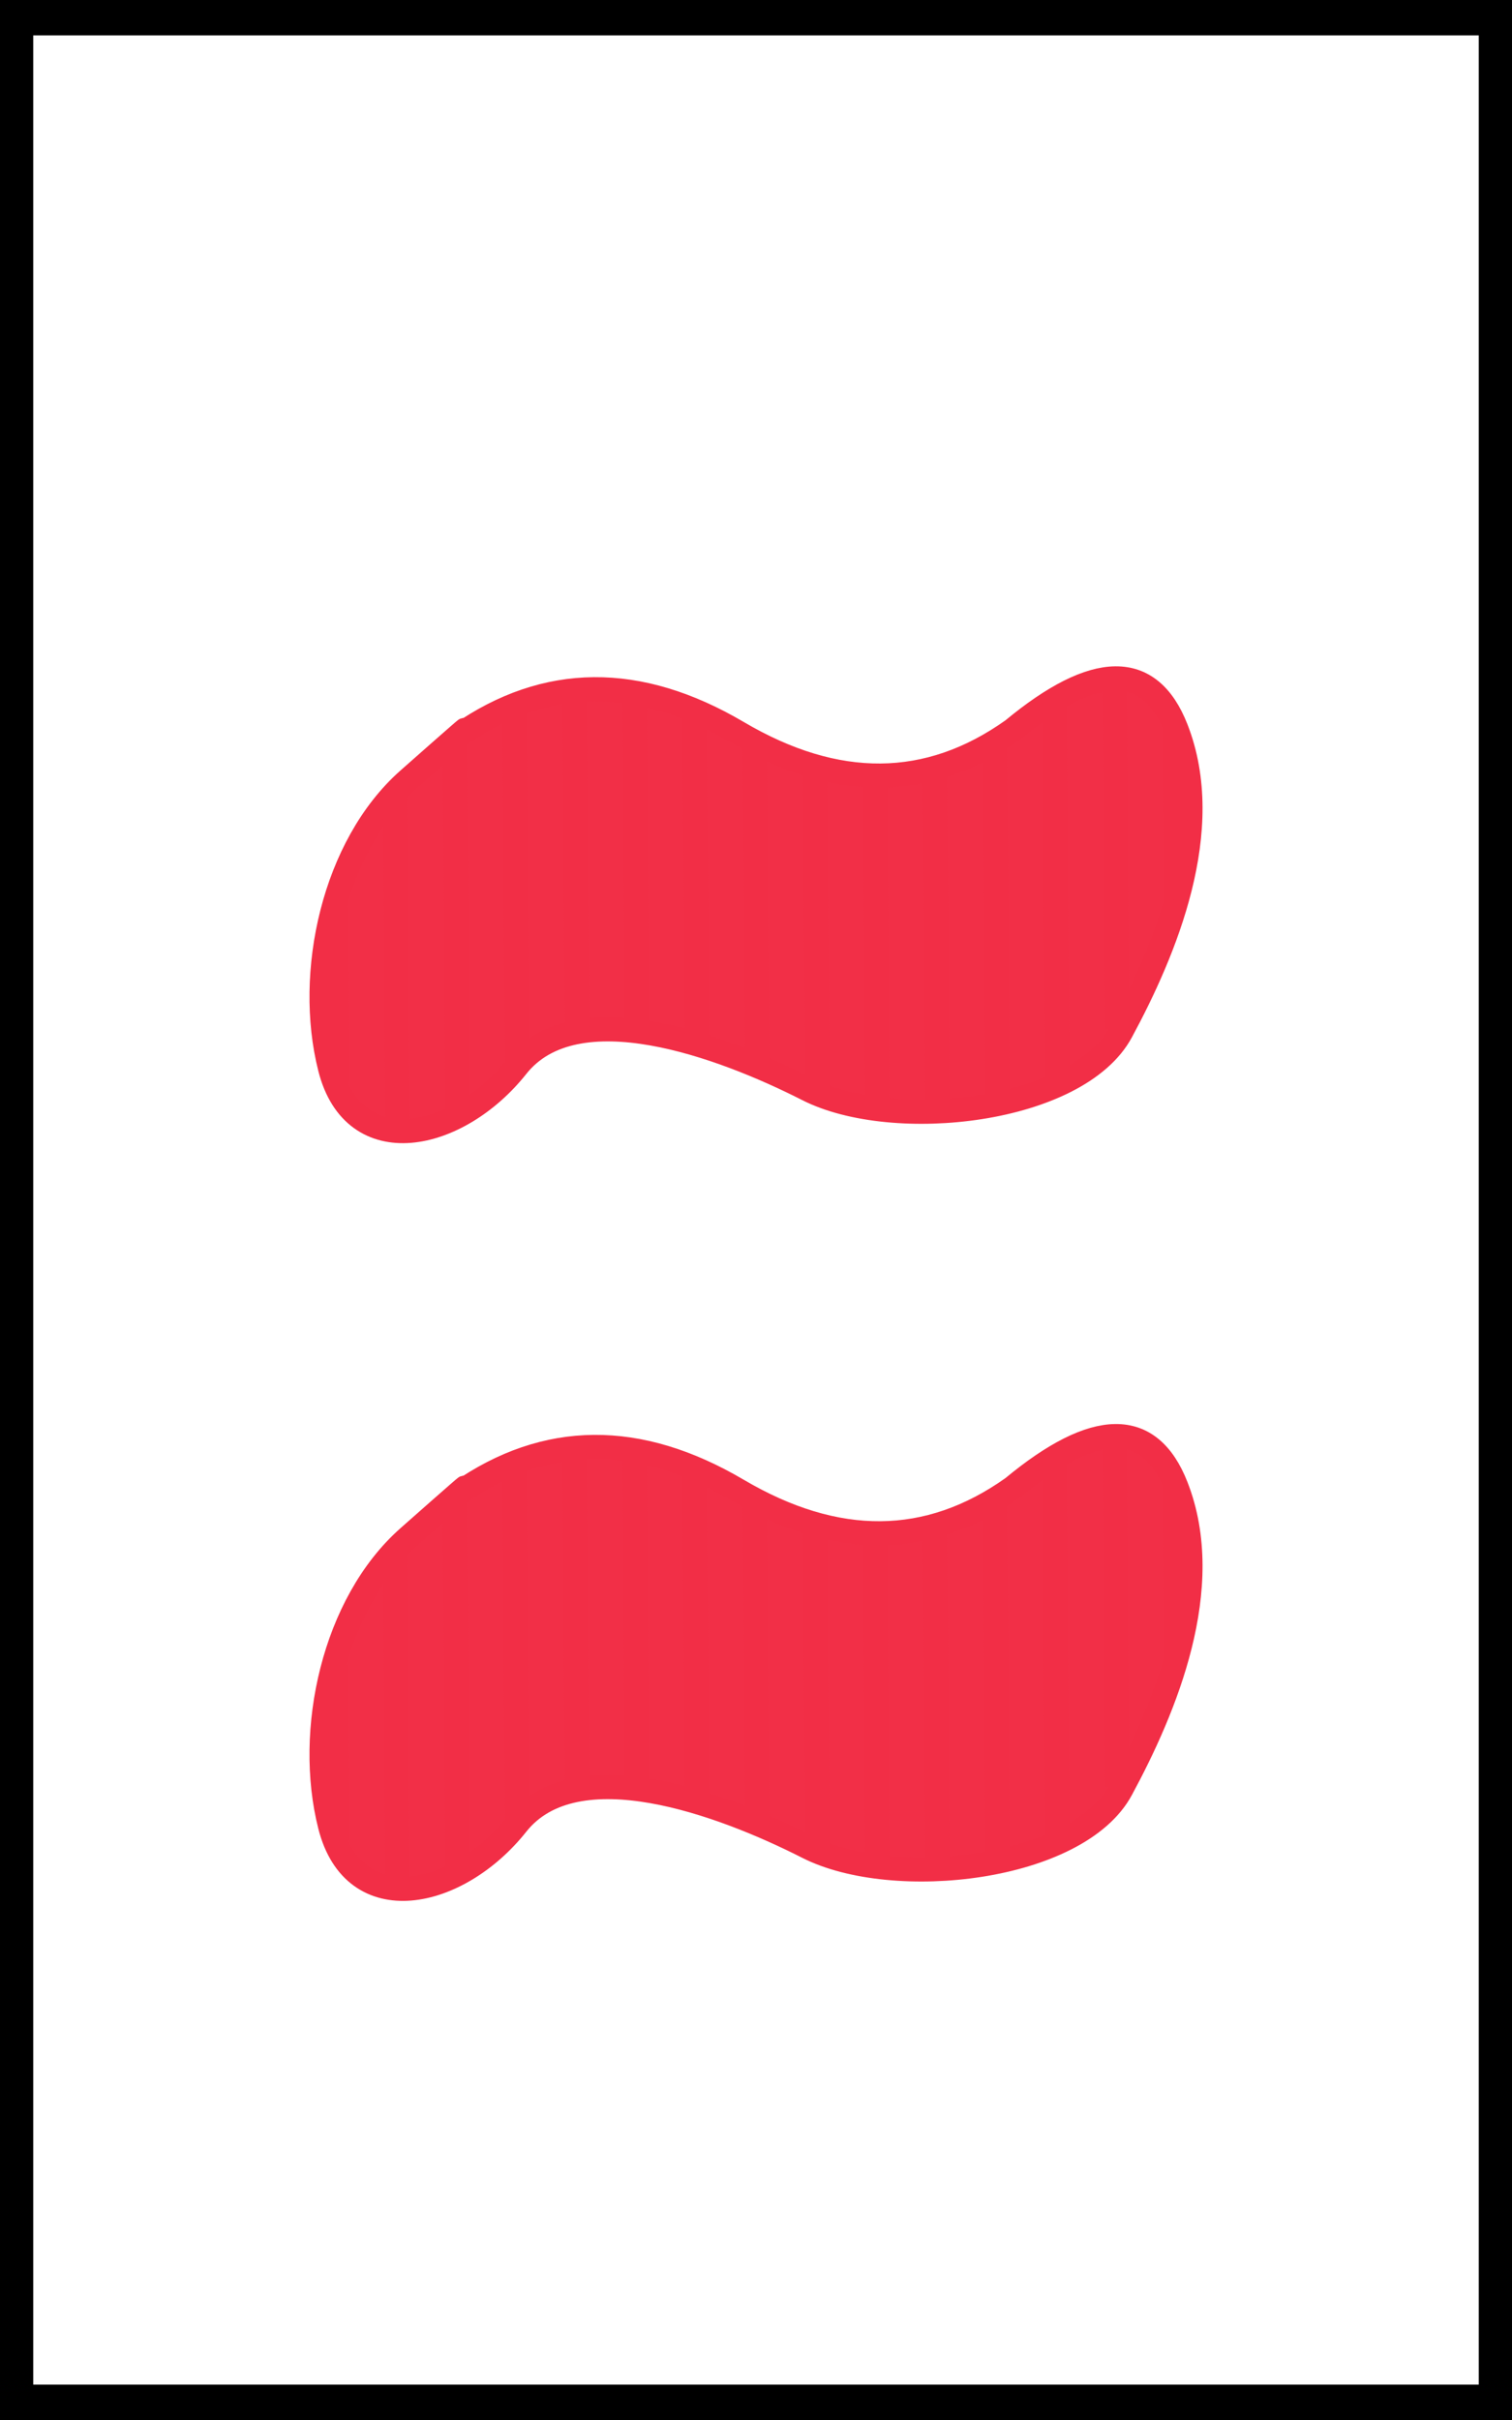 <?xml version="1.0" encoding="UTF-8" standalone="no"?>
<!DOCTYPE svg PUBLIC "-//W3C//DTD SVG 1.1//EN" "http://www.w3.org/Graphics/SVG/1.1/DTD/svg11.dtd">
<svg version="1.1" xmlns="http://www.w3.org/2000/svg" xmlns:xlink="http://www.w3.org/1999/xlink" preserveAspectRatio="xMidYMid meet" viewBox="0 0 250 400" width="250" height="400"><rect x="0" y="0" width="250" height="400" fill="#333333" stroke="none"/><defs><path d="M2.5 2.85L247.5 2.85L247.5 397.15L2.5 397.15L2.5 2.85Z" id="a4m8Ra7hs"></path><path d="M67.52 128.87C55.16 139.82 50.59 160.83 54.57 176.53C58.54 192.23 75.68 188.58 85.46 176.26C95.24 163.94 119.33 172.83 133.54 180.05C147.76 187.27 178.2 183.86 185.39 170.51C192.59 157.17 201.03 137.17 194.47 120.44C190.1 109.29 181.09 109.37 167.44 120.67C153.49 130.58 138.33 130.71 121.96 121.06C105.58 111.42 90.28 111.55 76.05 121.46C78.61 119.1 75.77 121.58 67.52 128.87Z" id="a2E8owtihA"></path><path d="M55.75 178.86L55.54 149.95" id="a2fn1AHSo"></path><path d="M65.74 187.62L65.33 130.99" id="e7hVhvwCl"></path><path d="M75.64 184.84L75.19 122.06" id="b1YiLoCW9"></path><path d="M85.5 175.65L85.07 116.98" id="bYgUs75Iu"></path><path d="M95.39 170.85L94.97 113.63" id="k1GCmwf2Ri"></path><path d="M105.3 169.52L104.91 115.32" id="i1uqoTDxSd"></path><path d="M115.25 172.45L114.84 116.73" id="h71umefmAk"></path><path d="M125.19 175.31L124.81 122.82" id="c1Uwz5Cm"></path><path d="M135.15 179.95L134.76 127.45" id="e14kBOcRVc"></path><path d="M145.1 184.24L144.69 127.95" id="a5iw5Ict7P"></path><path d="M155.02 184.16L154.62 128.46" id="cfBkwIfRM"></path><path d="M164.93 182.05L164.5 122.47" id="b25CEP9Kwr"></path><path d="M174.83 178.43L174.37 116.21" id="jvlwfegda"></path><path d="M184.69 170.08L184.28 113.46" id="al2HwjVG1"></path><path d="M194.46 148.76L194.25 120.45" id="abtzLYLIL"></path><path d="M67.52 254.11C55.16 265.06 50.59 286.07 54.57 301.77C58.54 317.47 75.68 313.83 85.46 301.51C95.24 289.19 119.33 298.07 133.54 305.29C147.76 312.51 178.2 309.1 185.39 295.75C192.59 282.41 201.03 262.41 194.47 245.68C190.1 234.53 181.09 234.61 167.44 245.92C153.49 255.82 138.33 255.95 121.96 246.31C105.58 236.66 90.28 236.79 76.05 246.7C78.61 244.35 75.77 246.82 67.52 254.11Z" id="a5WPamP4Xx"></path><path d="M55.75 304.1L55.54 275.2" id="adw5Dktyl"></path><path d="M65.74 312.86L65.33 256.24" id="eQ7OBcYl0"></path><path d="M75.64 310.08L75.19 247.3" id="d8BfrTrDw"></path><path d="M85.5 300.9L85.07 242.22" id="bapdYhl6g"></path><path d="M95.39 296.09L94.97 238.87" id="d1j0UWNkAf"></path><path d="M105.3 294.76L104.91 240.56" id="b1vKchODpO"></path><path d="M115.25 297.69L114.84 241.97" id="e3BjRlW7Dd"></path><path d="M125.19 300.56L124.81 248.06" id="b3A8W0pIim"></path><path d="M135.15 305.19L134.76 252.69" id="a35xjuQ8cy"></path><path d="M145.1 309.48L144.69 253.2" id="b22mccF5f"></path><path d="M155.02 309.4L154.62 253.7" id="c2YR3Ztnc"></path><path d="M164.93 307.29L164.5 247.72" id="a19i0mjePH"></path><path d="M174.83 303.67L174.37 241.46" id="d7ih7uwjGv"></path><path d="M184.69 295.33L184.28 238.7" id="e1IvrGAk3O"></path><path d="M194.46 274.01L194.25 245.69" id="elcNig0Iy"></path></defs><g><g><g><use xlink:href="#a4m8Ra7hs" opacity="1" fill="#ffffff" fill-opacity="1"></use><g><use xlink:href="#a4m8Ra7hs" opacity="1" fill-opacity="0" stroke="#000000" stroke-width="6" stroke-opacity="1"></use></g></g><g><use xlink:href="#a2E8owtihA" opacity="1" fill="#f22e46" fill-opacity="0.99"></use><g><use xlink:href="#a2E8owtihA" opacity="1" fill-opacity="0" stroke="#f22e46" stroke-width="4" stroke-opacity="1"></use></g></g><g><use xlink:href="#a2fn1AHSo" opacity="1" fill="#f22e46" fill-opacity="0.99"></use><g><use xlink:href="#a2fn1AHSo" opacity="1" fill-opacity="0" stroke="#f22e46" stroke-width="4" stroke-opacity="1"></use></g></g><g><use xlink:href="#e7hVhvwCl" opacity="1" fill="#f22e46" fill-opacity="0.99"></use><g><use xlink:href="#e7hVhvwCl" opacity="1" fill-opacity="0" stroke="#f22e46" stroke-width="4" stroke-opacity="1"></use></g></g><g><use xlink:href="#b1YiLoCW9" opacity="1" fill="#f22e46" fill-opacity="0.99"></use><g><use xlink:href="#b1YiLoCW9" opacity="1" fill-opacity="0" stroke="#f22e46" stroke-width="4" stroke-opacity="1"></use></g></g><g><use xlink:href="#bYgUs75Iu" opacity="1" fill="#f22e46" fill-opacity="0.99"></use><g><use xlink:href="#bYgUs75Iu" opacity="1" fill-opacity="0" stroke="#f22e46" stroke-width="4" stroke-opacity="1"></use></g></g><g><use xlink:href="#k1GCmwf2Ri" opacity="1" fill="#f22e46" fill-opacity="0.99"></use><g><use xlink:href="#k1GCmwf2Ri" opacity="1" fill-opacity="0" stroke="#f22e46" stroke-width="4" stroke-opacity="1"></use></g></g><g><use xlink:href="#i1uqoTDxSd" opacity="1" fill="#f22e46" fill-opacity="0.99"></use><g><use xlink:href="#i1uqoTDxSd" opacity="1" fill-opacity="0" stroke="#f22e46" stroke-width="4" stroke-opacity="1"></use></g></g><g><use xlink:href="#h71umefmAk" opacity="1" fill="#f22e46" fill-opacity="0.99"></use><g><use xlink:href="#h71umefmAk" opacity="1" fill-opacity="0" stroke="#f22e46" stroke-width="4" stroke-opacity="1"></use></g></g><g><use xlink:href="#c1Uwz5Cm" opacity="1" fill="#f22e46" fill-opacity="0.99"></use><g><use xlink:href="#c1Uwz5Cm" opacity="1" fill-opacity="0" stroke="#f22e46" stroke-width="4" stroke-opacity="1"></use></g></g><g><use xlink:href="#e14kBOcRVc" opacity="1" fill="#f22e46" fill-opacity="0.99"></use><g><use xlink:href="#e14kBOcRVc" opacity="1" fill-opacity="0" stroke="#f22e46" stroke-width="4" stroke-opacity="1"></use></g></g><g><use xlink:href="#a5iw5Ict7P" opacity="1" fill="#f22e46" fill-opacity="0.99"></use><g><use xlink:href="#a5iw5Ict7P" opacity="1" fill-opacity="0" stroke="#f22e46" stroke-width="4" stroke-opacity="1"></use></g></g><g><use xlink:href="#cfBkwIfRM" opacity="1" fill="#f22e46" fill-opacity="0.99"></use><g><use xlink:href="#cfBkwIfRM" opacity="1" fill-opacity="0" stroke="#f22e46" stroke-width="4" stroke-opacity="1"></use></g></g><g><use xlink:href="#b25CEP9Kwr" opacity="1" fill="#f22e46" fill-opacity="0.99"></use><g><use xlink:href="#b25CEP9Kwr" opacity="1" fill-opacity="0" stroke="#f22e46" stroke-width="4" stroke-opacity="1"></use></g></g><g><use xlink:href="#jvlwfegda" opacity="1" fill="#f22e46" fill-opacity="0.99"></use><g><use xlink:href="#jvlwfegda" opacity="1" fill-opacity="0" stroke="#f22e46" stroke-width="4" stroke-opacity="1"></use></g></g><g><use xlink:href="#al2HwjVG1" opacity="1" fill="#f22e46" fill-opacity="0.99"></use><g><use xlink:href="#al2HwjVG1" opacity="1" fill-opacity="0" stroke="#f22e46" stroke-width="4" stroke-opacity="1"></use></g></g><g><use xlink:href="#abtzLYLIL" opacity="1" fill="#f22e46" fill-opacity="0.99"></use><g><use xlink:href="#abtzLYLIL" opacity="1" fill-opacity="0" stroke="#f22e46" stroke-width="4" stroke-opacity="1"></use></g></g><g><use xlink:href="#a5WPamP4Xx" opacity="1" fill="#f22e46" fill-opacity="0.99"></use><g><use xlink:href="#a5WPamP4Xx" opacity="1" fill-opacity="0" stroke="#f22e46" stroke-width="4" stroke-opacity="1"></use></g></g><g><use xlink:href="#adw5Dktyl" opacity="1" fill="#f22e46" fill-opacity="0.99"></use><g><use xlink:href="#adw5Dktyl" opacity="1" fill-opacity="0" stroke="#f22e46" stroke-width="4" stroke-opacity="1"></use></g></g><g><use xlink:href="#eQ7OBcYl0" opacity="1" fill="#f22e46" fill-opacity="0.99"></use><g><use xlink:href="#eQ7OBcYl0" opacity="1" fill-opacity="0" stroke="#f22e46" stroke-width="4" stroke-opacity="1"></use></g></g><g><use xlink:href="#d8BfrTrDw" opacity="1" fill="#f22e46" fill-opacity="0.99"></use><g><use xlink:href="#d8BfrTrDw" opacity="1" fill-opacity="0" stroke="#f22e46" stroke-width="4" stroke-opacity="1"></use></g></g><g><use xlink:href="#bapdYhl6g" opacity="1" fill="#f22e46" fill-opacity="0.99"></use><g><use xlink:href="#bapdYhl6g" opacity="1" fill-opacity="0" stroke="#f22e46" stroke-width="4" stroke-opacity="1"></use></g></g><g><use xlink:href="#d1j0UWNkAf" opacity="1" fill="#f22e46" fill-opacity="0.99"></use><g><use xlink:href="#d1j0UWNkAf" opacity="1" fill-opacity="0" stroke="#f22e46" stroke-width="4" stroke-opacity="1"></use></g></g><g><use xlink:href="#b1vKchODpO" opacity="1" fill="#f22e46" fill-opacity="0.99"></use><g><use xlink:href="#b1vKchODpO" opacity="1" fill-opacity="0" stroke="#f22e46" stroke-width="4" stroke-opacity="1"></use></g></g><g><use xlink:href="#e3BjRlW7Dd" opacity="1" fill="#f22e46" fill-opacity="0.99"></use><g><use xlink:href="#e3BjRlW7Dd" opacity="1" fill-opacity="0" stroke="#f22e46" stroke-width="4" stroke-opacity="1"></use></g></g><g><use xlink:href="#b3A8W0pIim" opacity="1" fill="#f22e46" fill-opacity="0.99"></use><g><use xlink:href="#b3A8W0pIim" opacity="1" fill-opacity="0" stroke="#f22e46" stroke-width="4" stroke-opacity="1"></use></g></g><g><use xlink:href="#a35xjuQ8cy" opacity="1" fill="#f22e46" fill-opacity="0.99"></use><g><use xlink:href="#a35xjuQ8cy" opacity="1" fill-opacity="0" stroke="#f22e46" stroke-width="4" stroke-opacity="1"></use></g></g><g><use xlink:href="#b22mccF5f" opacity="1" fill="#f22e46" fill-opacity="0.99"></use><g><use xlink:href="#b22mccF5f" opacity="1" fill-opacity="0" stroke="#f22e46" stroke-width="4" stroke-opacity="1"></use></g></g><g><use xlink:href="#c2YR3Ztnc" opacity="1" fill="#f22e46" fill-opacity="0.99"></use><g><use xlink:href="#c2YR3Ztnc" opacity="1" fill-opacity="0" stroke="#f22e46" stroke-width="4" stroke-opacity="1"></use></g></g><g><use xlink:href="#a19i0mjePH" opacity="1" fill="#f22e46" fill-opacity="0.99"></use><g><use xlink:href="#a19i0mjePH" opacity="1" fill-opacity="0" stroke="#f22e46" stroke-width="4" stroke-opacity="1"></use></g></g><g><use xlink:href="#d7ih7uwjGv" opacity="1" fill="#f22e46" fill-opacity="0.99"></use><g><use xlink:href="#d7ih7uwjGv" opacity="1" fill-opacity="0" stroke="#f22e46" stroke-width="4" stroke-opacity="1"></use></g></g><g><use xlink:href="#e1IvrGAk3O" opacity="1" fill="#f22e46" fill-opacity="0.99"></use><g><use xlink:href="#e1IvrGAk3O" opacity="1" fill-opacity="0" stroke="#f22e46" stroke-width="4" stroke-opacity="1"></use></g></g><g><use xlink:href="#elcNig0Iy" opacity="1" fill="#f22e46" fill-opacity="0.99"></use><g><use xlink:href="#elcNig0Iy" opacity="1" fill-opacity="0" stroke="#f22e46" stroke-width="4" stroke-opacity="1"></use></g></g></g></g></svg>